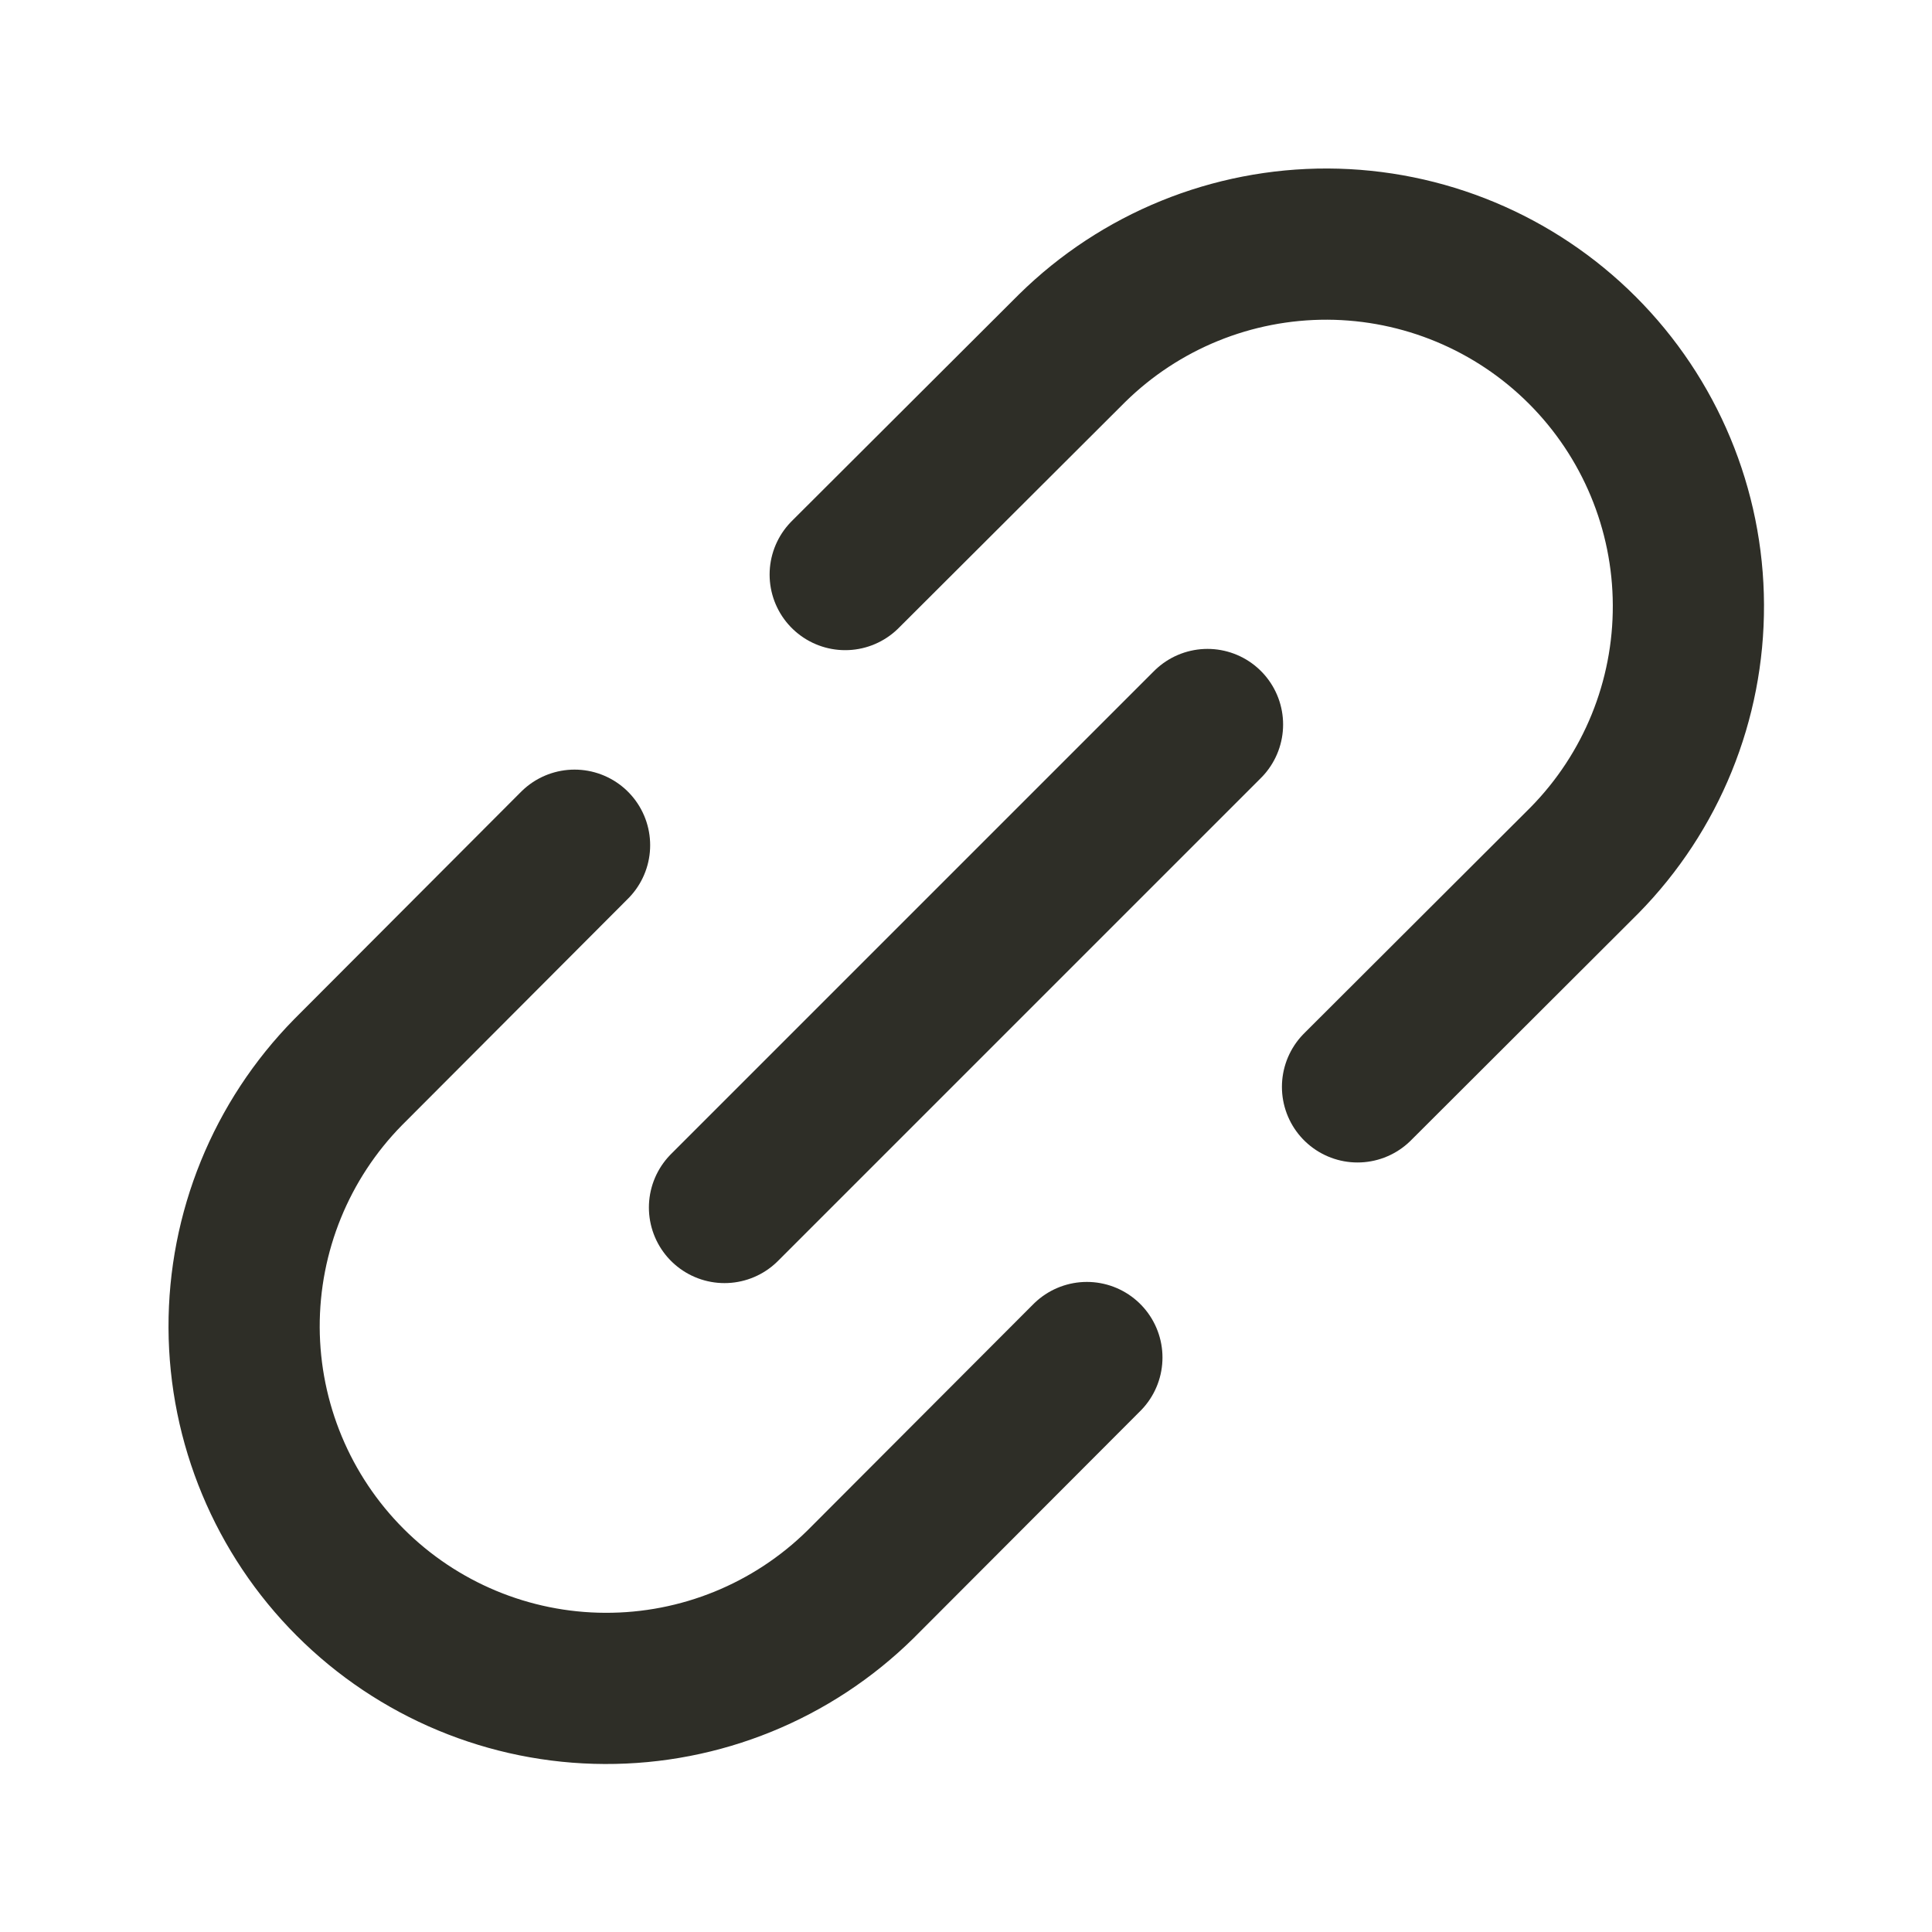 <svg width="23" height="23" viewBox="0 0 23 23" fill="none" xmlns="http://www.w3.org/2000/svg">
<g clip-path="url(#clip0_900_1328)">
<path d="M8.625 14.375L14.375 8.625" stroke="#2E2E27" stroke-width="1.8" stroke-linecap="round" stroke-linejoin="round"/>
<path d="M10.062 6.84L12.763 4.145C13.574 3.347 14.668 2.902 15.805 2.906C16.943 2.911 18.033 3.365 18.837 4.169C19.642 4.974 20.096 6.064 20.1 7.201C20.105 8.339 19.66 9.432 18.862 10.243L16.161 12.939" stroke="#2E2E27" stroke-width="1.8" stroke-linecap="round" stroke-linejoin="round"/>
<path d="M6.84 10.062L4.145 12.763C3.347 13.574 2.902 14.668 2.906 15.805C2.911 16.943 3.365 18.033 4.169 18.837C4.974 19.642 6.064 20.096 7.201 20.1C8.339 20.105 9.432 19.66 10.243 18.862L12.939 16.161" stroke="#2E2E27" stroke-width="1.8" stroke-linecap="round" stroke-linejoin="round"/>
</g>
<defs>
<clipPath id="clip0_900_1328">
<rect width="23" height="23" fill="white"/>
</clipPath>
</defs>
</svg>

